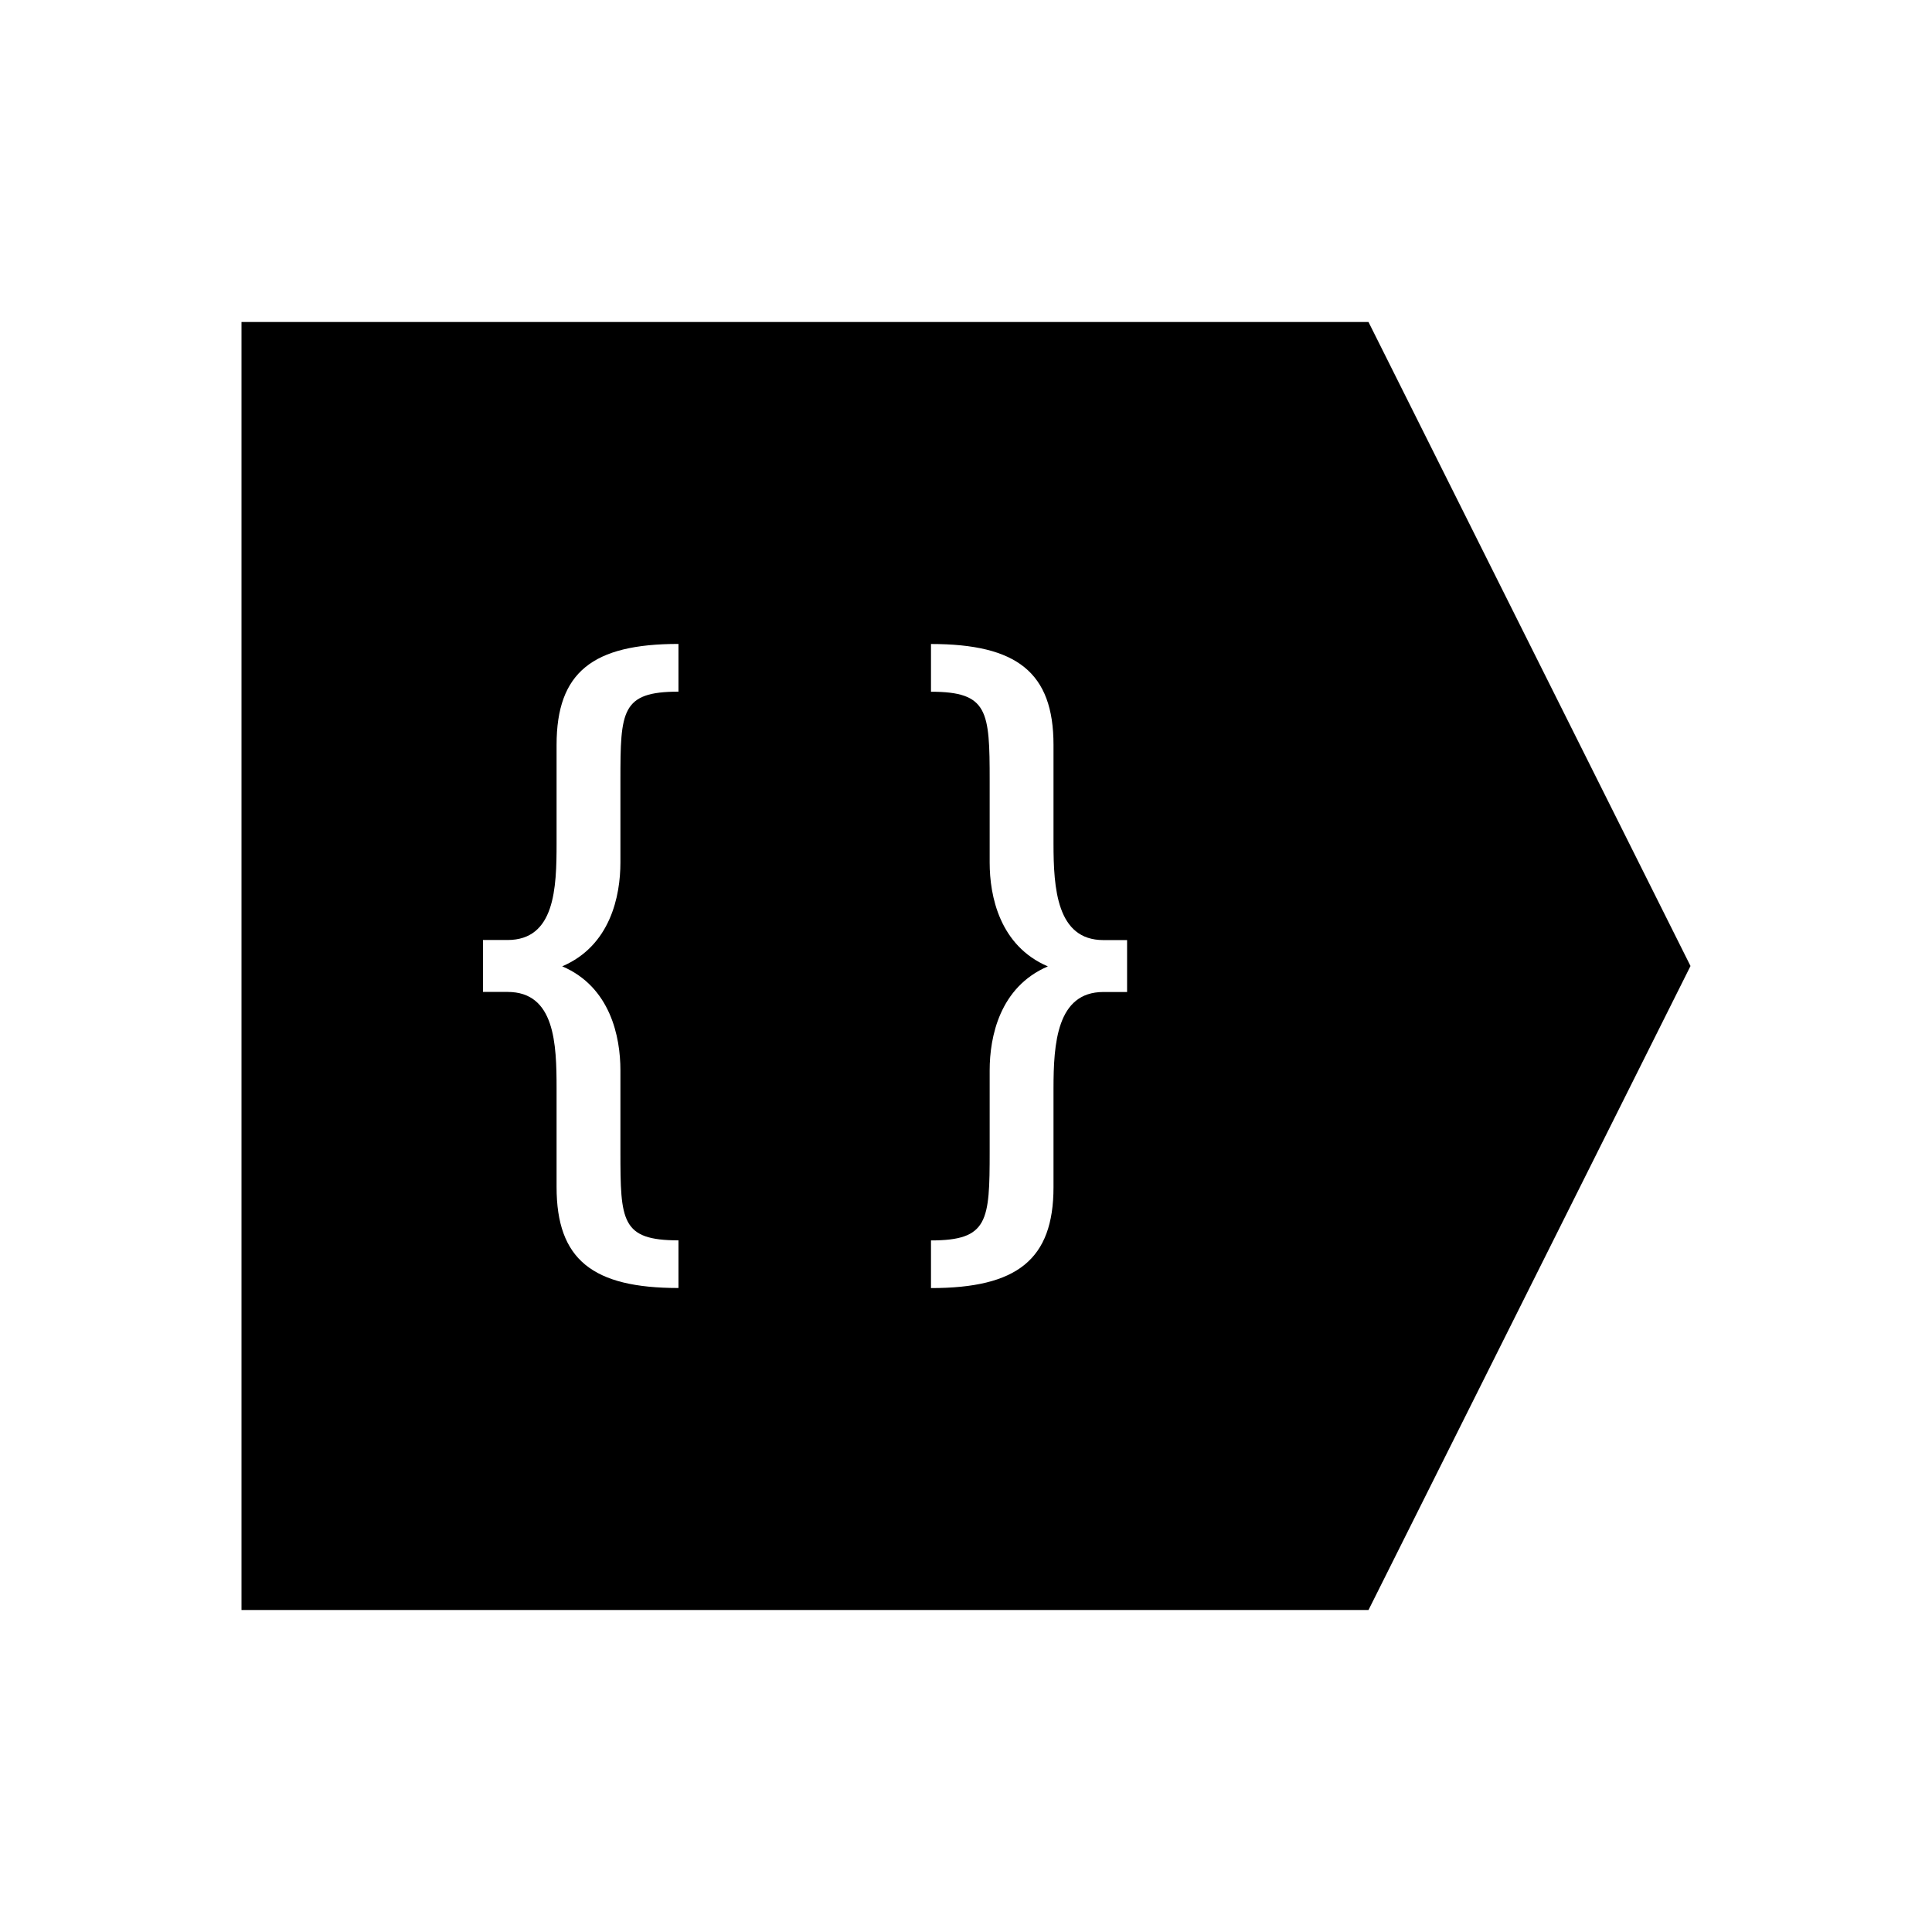 <svg viewBox="0 0 24 24" xmlns="http://www.w3.org/2000/svg">
 <defs>
  <style id="current-color-scheme" type="text/css">
   .ColorScheme-Text { color:#000000; } .ColorScheme-Highlight { color:#00b7eb; } .ColorScheme-NeutralText { color:#ff7800; } .ColorScheme-PositiveText { color:#33d17a; } .ColorScheme-NegativeText { color:#e01b24; }
  </style>
 </defs>
 <path class="ColorScheme-Text" d="m3 4v16h14l4-8-4-8h-14zm5.428 4v0.592c-0.711 0-0.721 0.239-0.721 1.105v1.018c0 0.415-0.124 1.033-0.723 1.289 0.599 0.256 0.723 0.876 0.723 1.291v1.008c0 0.866 0.01 1.105 0.721 1.105v0.592c-1.066 0-1.514-0.352-1.514-1.254v-1.223c0-0.557-0.02-1.201-0.609-1.201h-0.305v-0.645h0.305c0.589 0 0.609-0.644 0.609-1.201v-1.223c0-0.902 0.448-1.254 1.514-1.254zm3.137 0c1.066 0 1.522 0.352 1.522 1.254v1.223c-1e-5 0.557 0.04 1.201 0.619 1.201h0.295v0.645h-0.295c-0.579 0-0.619 0.644-0.619 1.201v1.223c-1e-5 0.902-0.455 1.254-1.522 1.254v-0.592c0.711 0 0.729-0.239 0.729-1.105v-1.008c0-0.415 0.124-1.035 0.723-1.291-0.599-0.256-0.723-0.874-0.723-1.289v-1.018c0-0.866-0.018-1.105-0.729-1.105v-0.592z" fill="currentColor"/>
</svg>
